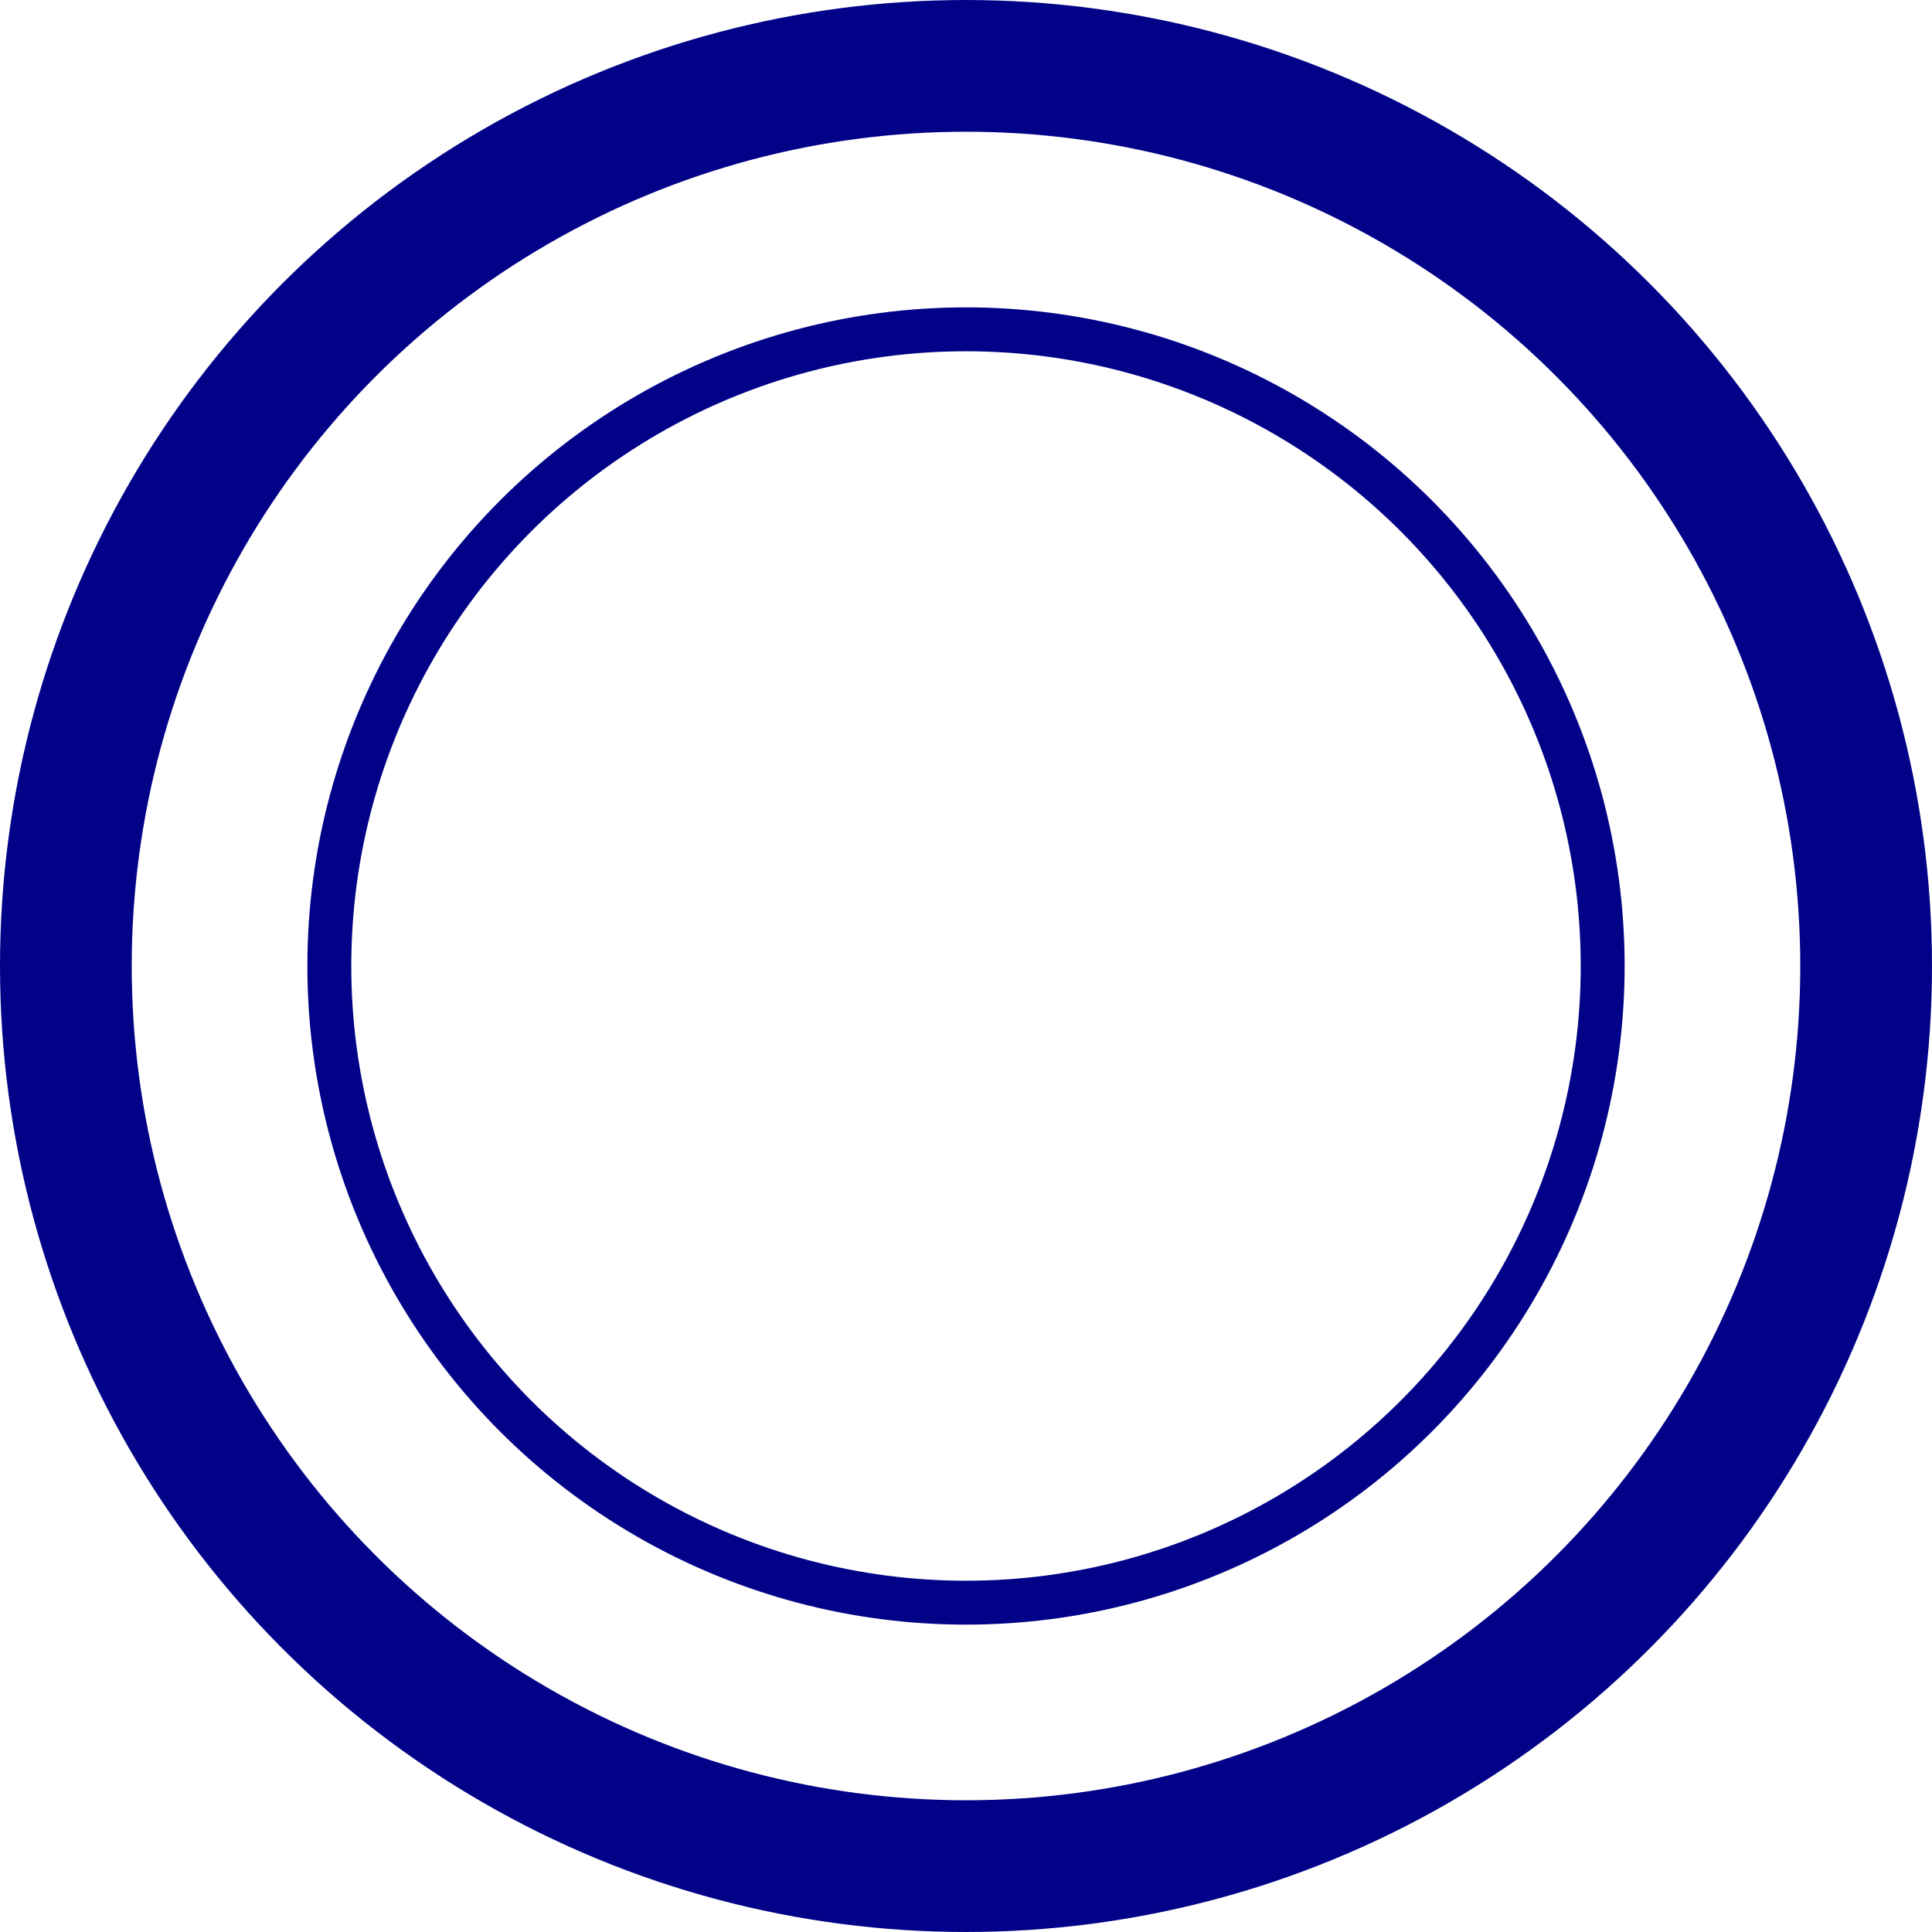 <svg width="44" height="44" viewBox="0 0 44 44" fill="none" xmlns="http://www.w3.org/2000/svg">
<circle cx="22" cy="22" r="20.5" stroke="#020288" stroke-width="3"/>
<circle cx="22" cy="22" r="14.5" stroke="#020288"/>
</svg>
